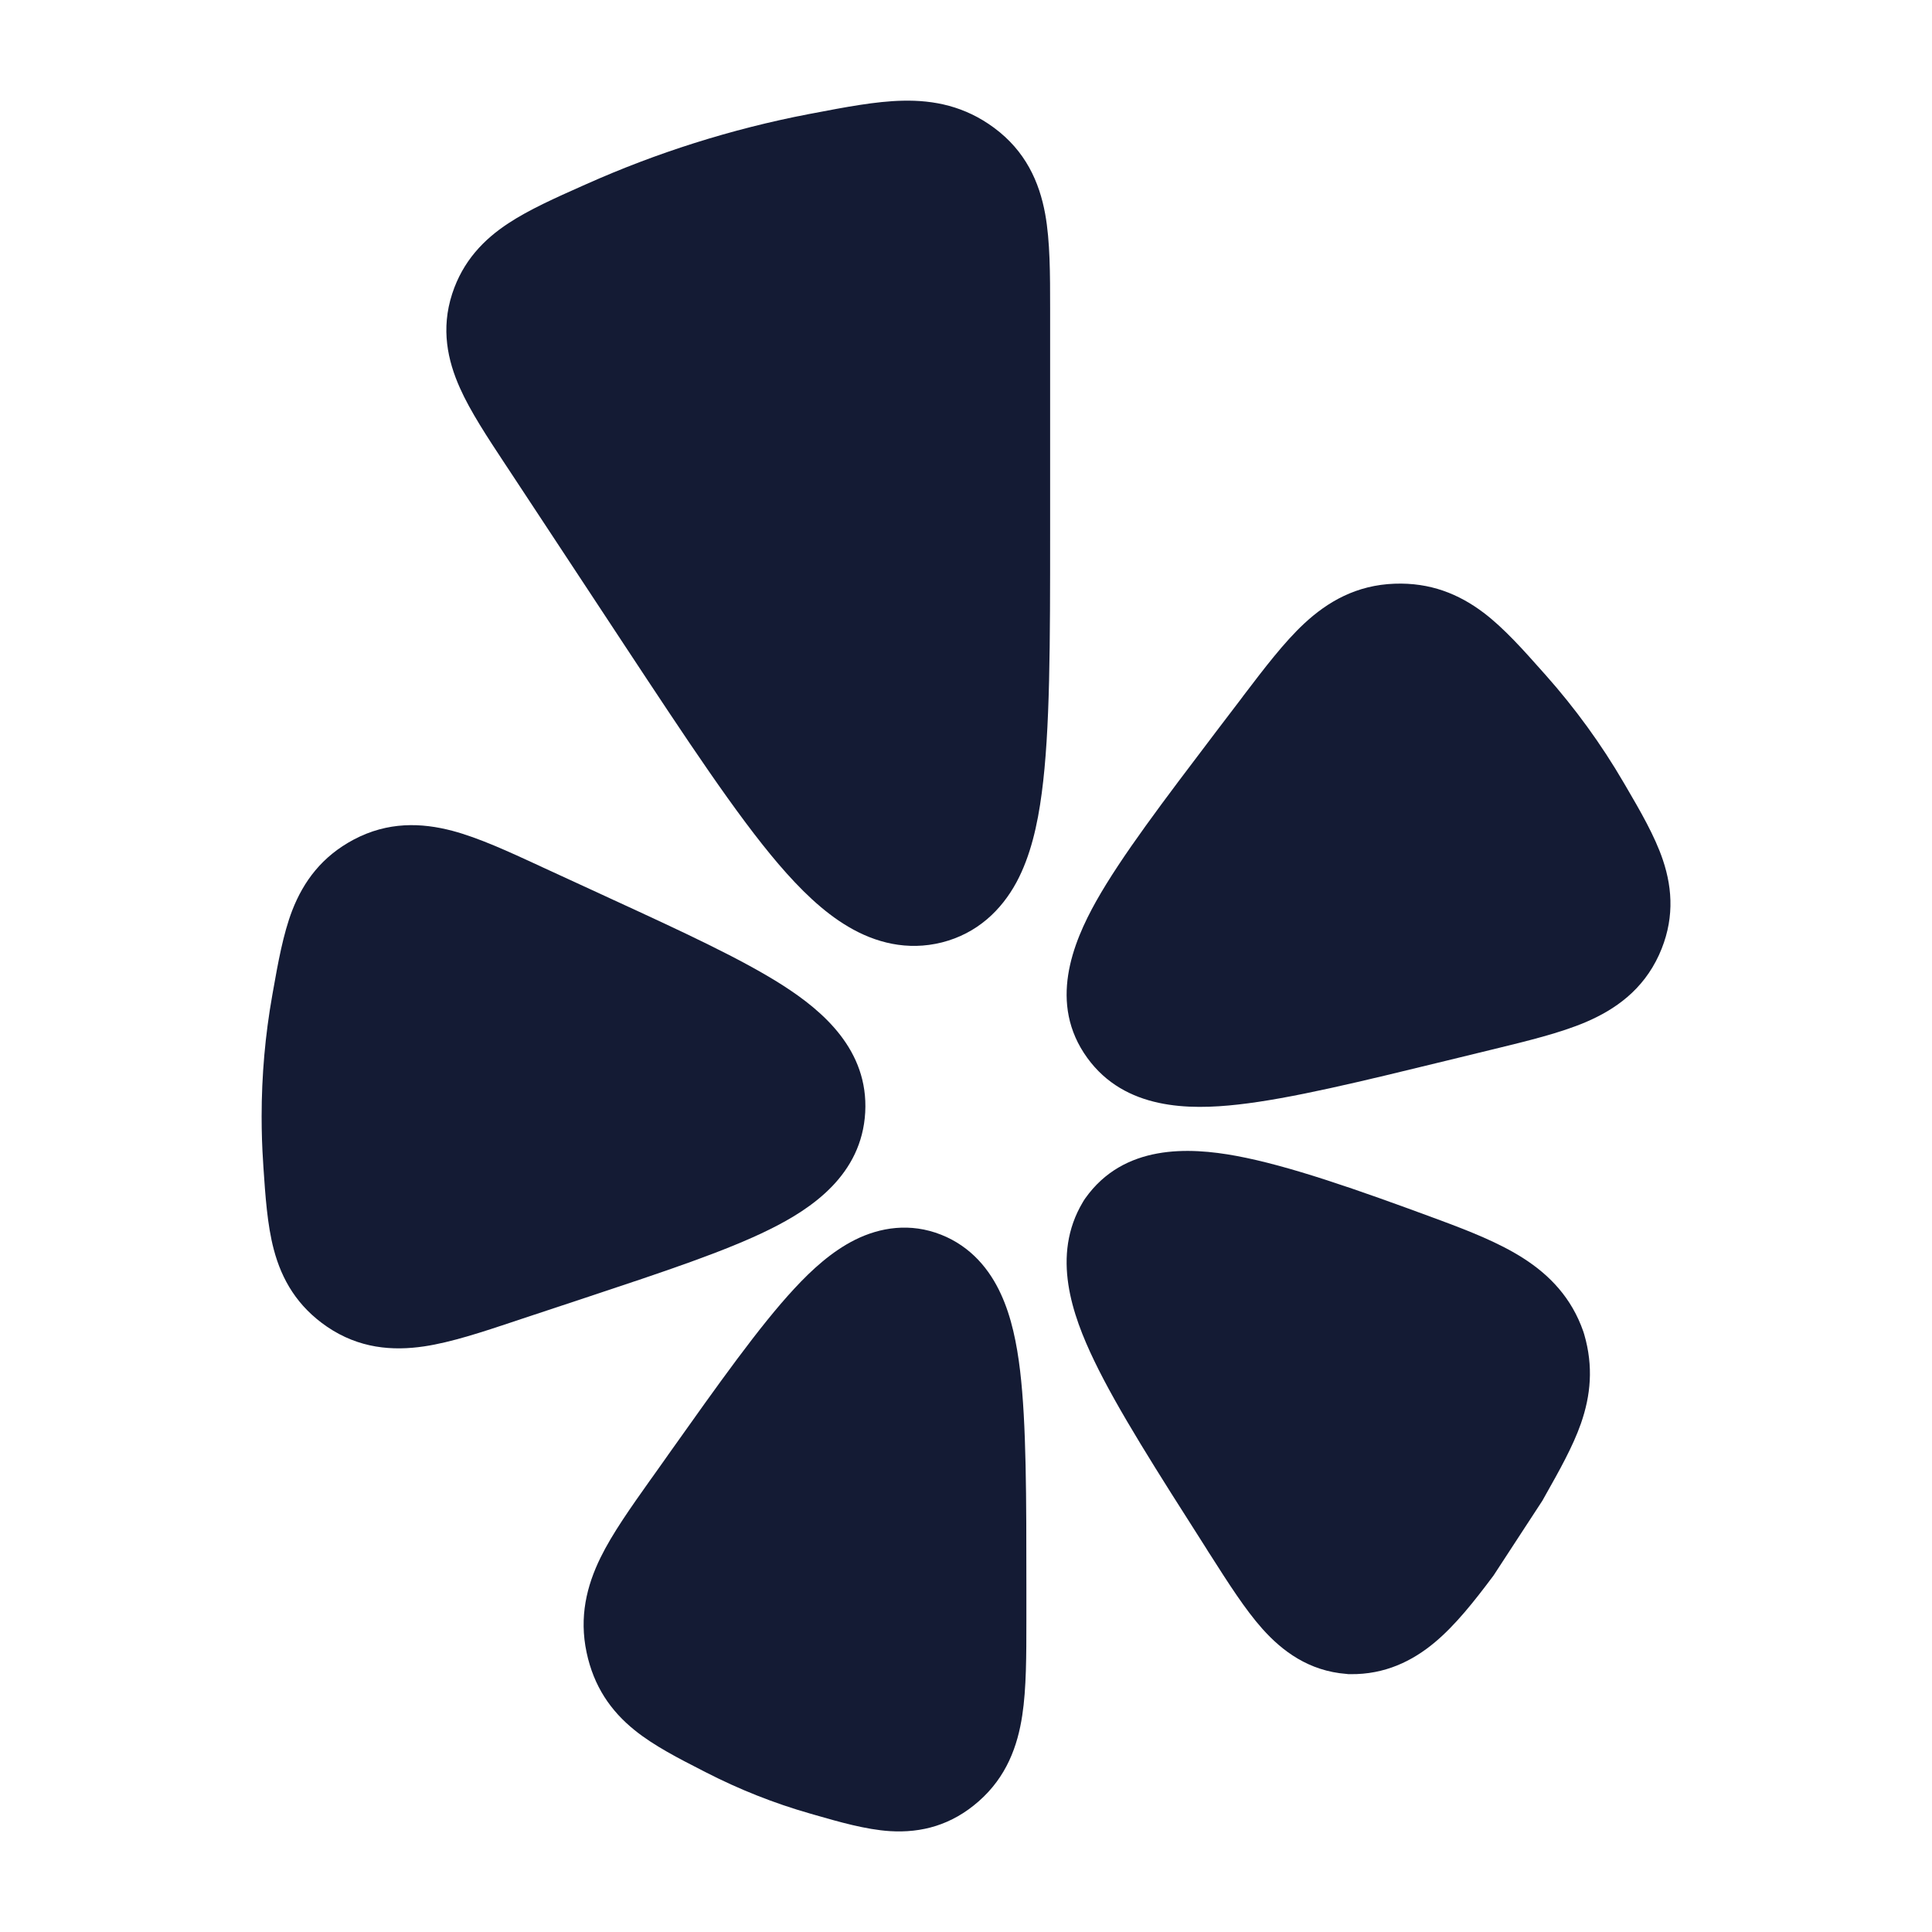 <svg width="24" height="24" viewBox="0 0 24 24" fill="none" xmlns="http://www.w3.org/2000/svg">
<path d="M6.7 10.755L6.747 10.777L7.525 11.135L7.581 11.161L7.581 11.161C8.475 11.572 9.219 11.916 9.73 12.244C10.22 12.559 10.79 13.043 10.748 13.818C10.705 14.594 10.085 15.013 9.563 15.271C9.02 15.541 8.242 15.799 7.309 16.109L6.44 16.397L6.39 16.414C5.991 16.547 5.605 16.675 5.27 16.725C4.875 16.784 4.46 16.751 4.064 16.482C3.695 16.23 3.5 15.898 3.401 15.521C3.32 15.216 3.296 14.851 3.272 14.496L3.269 14.444C3.256 14.255 3.25 14.063 3.25 13.87C3.25 13.357 3.295 12.854 3.382 12.365L3.391 12.314C3.453 11.964 3.517 11.604 3.63 11.31C3.771 10.947 4.001 10.638 4.395 10.429C4.819 10.205 5.235 10.219 5.621 10.321C5.948 10.408 6.317 10.578 6.7 10.755Z" fill="#141B34"/>
<path d="M19.166 8.347L19.2 8.385C19.566 8.797 19.892 9.245 20.17 9.722L20.197 9.768C20.373 10.069 20.557 10.385 20.657 10.683C20.783 11.057 20.797 11.449 20.609 11.862C20.409 12.299 20.064 12.541 19.699 12.697C19.382 12.832 18.978 12.93 18.552 13.034L18.502 13.046L17.973 13.175C16.907 13.435 16.034 13.648 15.379 13.721C14.773 13.789 13.975 13.788 13.507 13.142C13.017 12.467 13.327 11.712 13.617 11.195C13.929 10.64 14.458 9.944 15.096 9.103L15.134 9.053L15.416 8.683L15.447 8.641L15.447 8.641C15.703 8.305 15.95 7.98 16.2 7.747C16.495 7.472 16.852 7.268 17.324 7.251C17.765 7.235 18.12 7.377 18.432 7.613C18.686 7.806 18.929 8.08 19.166 8.347Z" fill="#141B34"/>
<path d="M15.358 14.359C16.006 14.479 16.849 14.773 17.865 15.149C18.254 15.293 18.627 15.44 18.924 15.631C19.251 15.84 19.523 16.123 19.668 16.539L19.674 16.558L19.68 16.577C19.796 16.976 19.76 17.336 19.639 17.683C19.538 17.972 19.366 18.276 19.197 18.576L19.174 18.617L19.162 18.639L18.553 19.572L18.538 19.592C18.313 19.892 18.081 20.186 17.827 20.399C17.544 20.637 17.201 20.802 16.776 20.797L16.751 20.797L16.726 20.794C16.259 20.758 15.929 20.511 15.681 20.233C15.467 19.993 15.257 19.663 15.039 19.321L15.039 19.321L15.011 19.278L14.982 19.231C14.376 18.281 13.883 17.508 13.591 16.9C13.321 16.338 13.055 15.597 13.451 14.934L13.466 14.909L13.483 14.884C13.961 14.212 14.769 14.25 15.358 14.359Z" fill="#141B34"/>
<path d="M10.62 15.402C10.932 15.246 11.307 15.186 11.691 15.338C12.065 15.486 12.296 15.774 12.434 16.076C12.565 16.36 12.632 16.692 12.672 17.028C12.75 17.686 12.75 18.6 12.75 19.724L12.75 20.077L12.75 20.126C12.75 20.564 12.75 20.974 12.699 21.308C12.642 21.687 12.505 22.073 12.156 22.378C11.821 22.672 11.448 22.771 11.056 22.747C10.754 22.728 10.419 22.631 10.113 22.543L10.061 22.528C9.613 22.4 9.181 22.228 8.77 22.017L8.725 21.994L8.725 21.994C8.434 21.845 8.124 21.687 7.885 21.494C7.585 21.253 7.376 20.947 7.287 20.528C7.193 20.085 7.288 19.701 7.459 19.351C7.607 19.049 7.837 18.725 8.078 18.385L8.107 18.345L8.273 18.111L8.308 18.061C8.926 17.19 9.436 16.472 9.867 16.008C10.086 15.771 10.336 15.544 10.62 15.402Z" fill="#141B34"/>
<path d="M11.213 1.251C11.604 1.242 11.987 1.32 12.348 1.587C12.738 1.875 12.911 2.258 12.984 2.66C13.045 2.998 13.045 3.408 13.045 3.828L13.045 3.882L13.045 6.628C13.045 7.981 13.045 9.075 12.941 9.852C12.889 10.248 12.801 10.636 12.628 10.958C12.439 11.308 12.138 11.596 11.701 11.707C11.27 11.815 10.872 11.71 10.538 11.512C10.223 11.327 9.938 11.046 9.671 10.734C9.146 10.12 8.529 9.184 7.761 8.02L6.302 5.806L6.274 5.764C6.055 5.432 5.843 5.111 5.713 4.819C5.561 4.479 5.475 4.087 5.617 3.65C5.75 3.241 6.012 2.973 6.315 2.774C6.571 2.605 6.901 2.457 7.239 2.307L7.282 2.288C8.148 1.901 9.08 1.603 10.048 1.417L10.097 1.408C10.495 1.332 10.879 1.258 11.213 1.251Z" fill="#141B34"/>
</svg>
